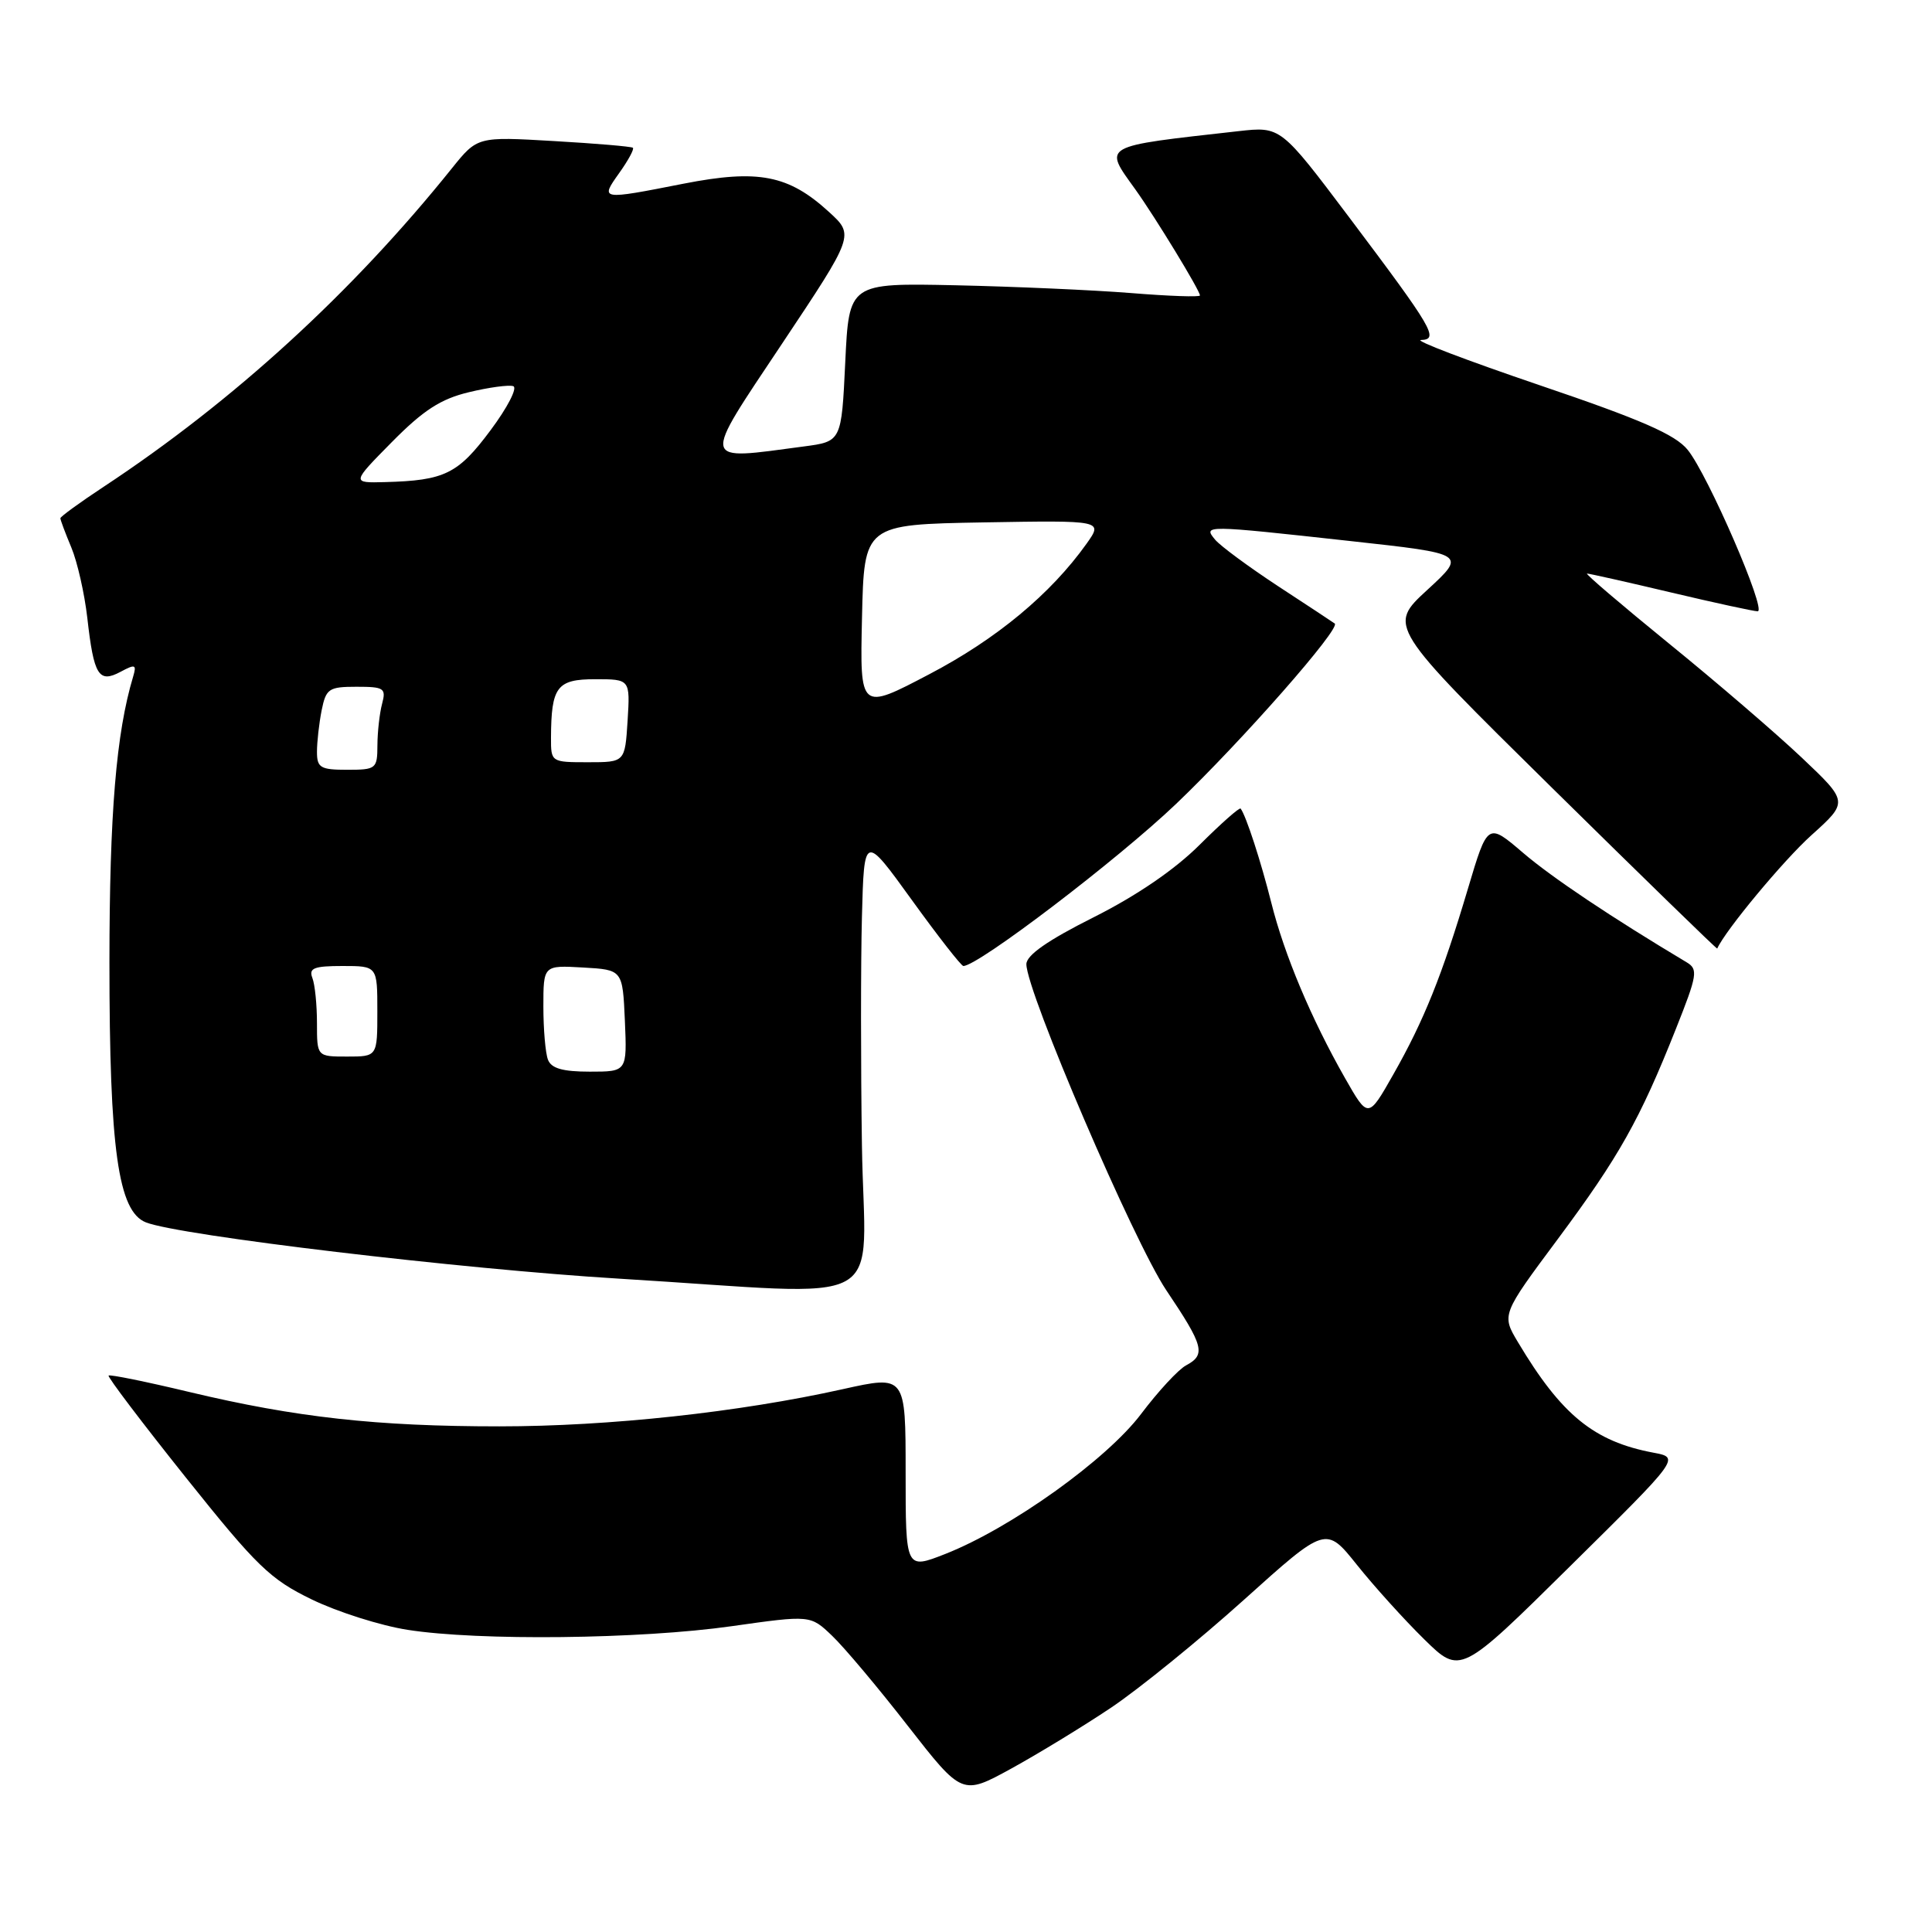<?xml version="1.0" encoding="UTF-8" standalone="no"?>
<!DOCTYPE svg PUBLIC "-//W3C//DTD SVG 1.1//EN" "http://www.w3.org/Graphics/SVG/1.1/DTD/svg11.dtd" >
<svg xmlns="http://www.w3.org/2000/svg" xmlns:xlink="http://www.w3.org/1999/xlink" version="1.1" viewBox="0 0 256 256">
 <g >
 <path fill="currentColor"
d=" M 147.23 226.27 C 150.92 223.79 158.84 217.37 164.82 211.99 C 175.69 202.21 175.69 202.21 179.80 207.35 C 182.06 210.18 186.07 214.62 188.71 217.21 C 193.50 221.91 193.50 221.91 208.05 207.53 C 222.61 193.15 222.61 193.15 219.10 192.49 C 211.21 191.01 206.90 187.50 201.14 177.85 C 198.96 174.20 198.96 174.20 206.44 164.15 C 214.52 153.28 217.29 148.37 222.07 136.32 C 224.91 129.18 225.03 128.43 223.49 127.51 C 213.54 121.56 205.68 116.31 201.81 113.00 C 197.12 108.99 197.12 108.99 194.51 117.75 C 191.09 129.24 188.68 135.23 184.62 142.37 C 181.29 148.24 181.29 148.24 178.23 142.87 C 173.75 135.00 170.18 126.52 168.45 119.60 C 167.08 114.15 165.12 108.11 164.39 107.14 C 164.24 106.95 161.81 109.10 158.98 111.92 C 155.69 115.21 150.65 118.66 144.92 121.54 C 138.82 124.60 136.00 126.57 136.00 127.76 C 136.01 131.40 150.23 164.53 154.53 170.95 C 159.52 178.37 159.81 179.50 157.16 180.92 C 156.14 181.46 153.46 184.36 151.19 187.37 C 146.61 193.43 133.94 202.49 125.25 205.91 C 120.00 207.97 120.00 207.97 120.00 195.09 C 120.00 182.22 120.00 182.22 111.68 184.07 C 97.94 187.13 80.71 189.00 66.17 189.00 C 49.91 189.00 39.23 187.82 25.10 184.45 C 19.38 183.08 14.56 182.10 14.39 182.27 C 14.22 182.44 18.82 188.51 24.61 195.76 C 34.02 207.54 35.79 209.26 41.32 211.94 C 44.72 213.59 50.42 215.40 54.00 215.96 C 63.40 217.44 84.85 217.20 96.94 215.48 C 107.39 214.00 107.39 214.00 110.26 216.75 C 111.85 218.26 116.37 223.64 120.31 228.71 C 127.49 237.91 127.49 237.91 133.99 234.35 C 137.57 232.38 143.53 228.75 147.23 226.27 Z  M 114.21 151.75 C 114.05 141.16 114.05 127.55 114.21 121.50 C 114.50 110.50 114.50 110.50 120.82 119.25 C 124.29 124.06 127.37 128.00 127.65 128.00 C 129.61 128.00 148.11 113.90 155.86 106.50 C 164.55 98.20 177.70 83.24 176.86 82.62 C 176.66 82.47 173.30 80.25 169.38 77.69 C 165.47 75.12 161.70 72.34 161.01 71.51 C 159.39 69.56 159.55 69.56 178.91 71.69 C 194.32 73.38 194.32 73.38 189.12 78.17 C 183.91 82.96 183.91 82.96 205.68 104.42 C 217.66 116.22 227.49 125.79 227.54 125.69 C 228.62 123.27 236.33 113.99 240.02 110.67 C 244.93 106.25 244.93 106.25 238.72 100.37 C 235.30 97.14 227.38 90.33 221.12 85.25 C 214.87 80.16 209.99 76.00 210.29 76.00 C 210.58 76.00 215.58 77.12 221.40 78.50 C 227.22 79.88 232.40 81.00 232.90 81.00 C 234.15 81.00 226.31 62.91 223.63 59.61 C 221.99 57.58 217.48 55.61 204.00 51.04 C 194.38 47.77 187.30 45.08 188.29 45.05 C 190.72 44.98 189.90 43.59 178.79 28.82 C 169.70 16.75 169.70 16.75 164.10 17.38 C 145.74 19.44 146.19 19.18 150.44 25.10 C 153.10 28.82 159.00 38.50 159.00 39.15 C 159.00 39.38 154.89 39.24 149.86 38.83 C 144.83 38.43 134.37 37.97 126.61 37.80 C 112.50 37.50 112.50 37.50 112.00 48.00 C 111.50 58.50 111.50 58.50 106.50 59.16 C 92.73 60.99 92.87 61.68 103.60 45.58 C 113.21 31.16 113.21 31.16 109.85 28.09 C 104.49 23.18 100.48 22.40 90.57 24.34 C 79.54 26.51 79.50 26.51 82.04 22.94 C 83.24 21.26 84.06 19.75 83.86 19.58 C 83.66 19.41 78.94 19.01 73.38 18.69 C 63.26 18.10 63.26 18.10 59.88 22.30 C 46.69 38.74 30.96 53.13 13.75 64.49 C 10.59 66.57 8.00 68.46 8.00 68.67 C 8.00 68.89 8.65 70.63 9.45 72.54 C 10.25 74.45 11.20 78.65 11.57 81.88 C 12.43 89.51 13.08 90.56 15.97 89.02 C 17.93 87.97 18.12 88.04 17.64 89.66 C 15.39 97.15 14.51 107.80 14.50 127.50 C 14.50 152.29 15.65 160.52 19.33 161.97 C 23.76 163.72 61.27 168.18 82.04 169.43 C 118.78 171.65 114.54 173.98 114.21 151.75 Z  M 72.61 140.42 C 72.27 139.55 72.00 136.37 72.00 133.37 C 72.00 127.90 72.00 127.90 77.25 128.20 C 82.50 128.50 82.50 128.50 82.80 135.25 C 83.09 142.00 83.09 142.00 78.15 142.00 C 74.57 142.00 73.05 141.57 72.61 140.42 Z  M 42.00 135.58 C 42.00 133.15 41.73 130.45 41.39 129.58 C 40.89 128.28 41.60 128.00 45.39 128.00 C 50.00 128.00 50.00 128.00 50.00 134.00 C 50.00 140.00 50.00 140.00 46.00 140.00 C 42.00 140.00 42.00 140.00 42.00 135.58 Z  M 42.00 99.62 C 42.00 98.32 42.28 95.84 42.62 94.12 C 43.20 91.25 43.57 91.00 47.24 91.00 C 50.89 91.00 51.18 91.19 50.63 93.25 C 50.30 94.49 50.02 96.96 50.01 98.75 C 50.00 101.87 49.84 102.00 46.00 102.00 C 42.46 102.00 42.00 101.73 42.00 99.62 Z  M 73.01 97.75 C 73.04 90.99 73.79 90.00 78.87 90.00 C 83.50 90.00 83.50 90.00 83.16 95.50 C 82.81 101.00 82.81 101.00 77.91 101.00 C 73.03 101.00 73.00 100.98 73.01 97.75 Z  M 114.22 81.83 C 114.50 69.50 114.50 69.50 130.34 69.22 C 146.17 68.95 146.17 68.95 143.97 72.05 C 139.23 78.70 132.05 84.67 123.15 89.33 C 113.94 94.17 113.94 94.17 114.22 81.83 Z  M 51.94 58.56 C 56.09 54.36 58.40 52.86 62.13 51.97 C 64.77 51.33 67.42 50.97 68.01 51.17 C 68.60 51.37 67.25 54.00 65.00 57.01 C 60.69 62.80 58.92 63.67 51.03 63.88 C 46.57 64.00 46.57 64.00 51.94 58.56 Z "/>
</g>
</svg>